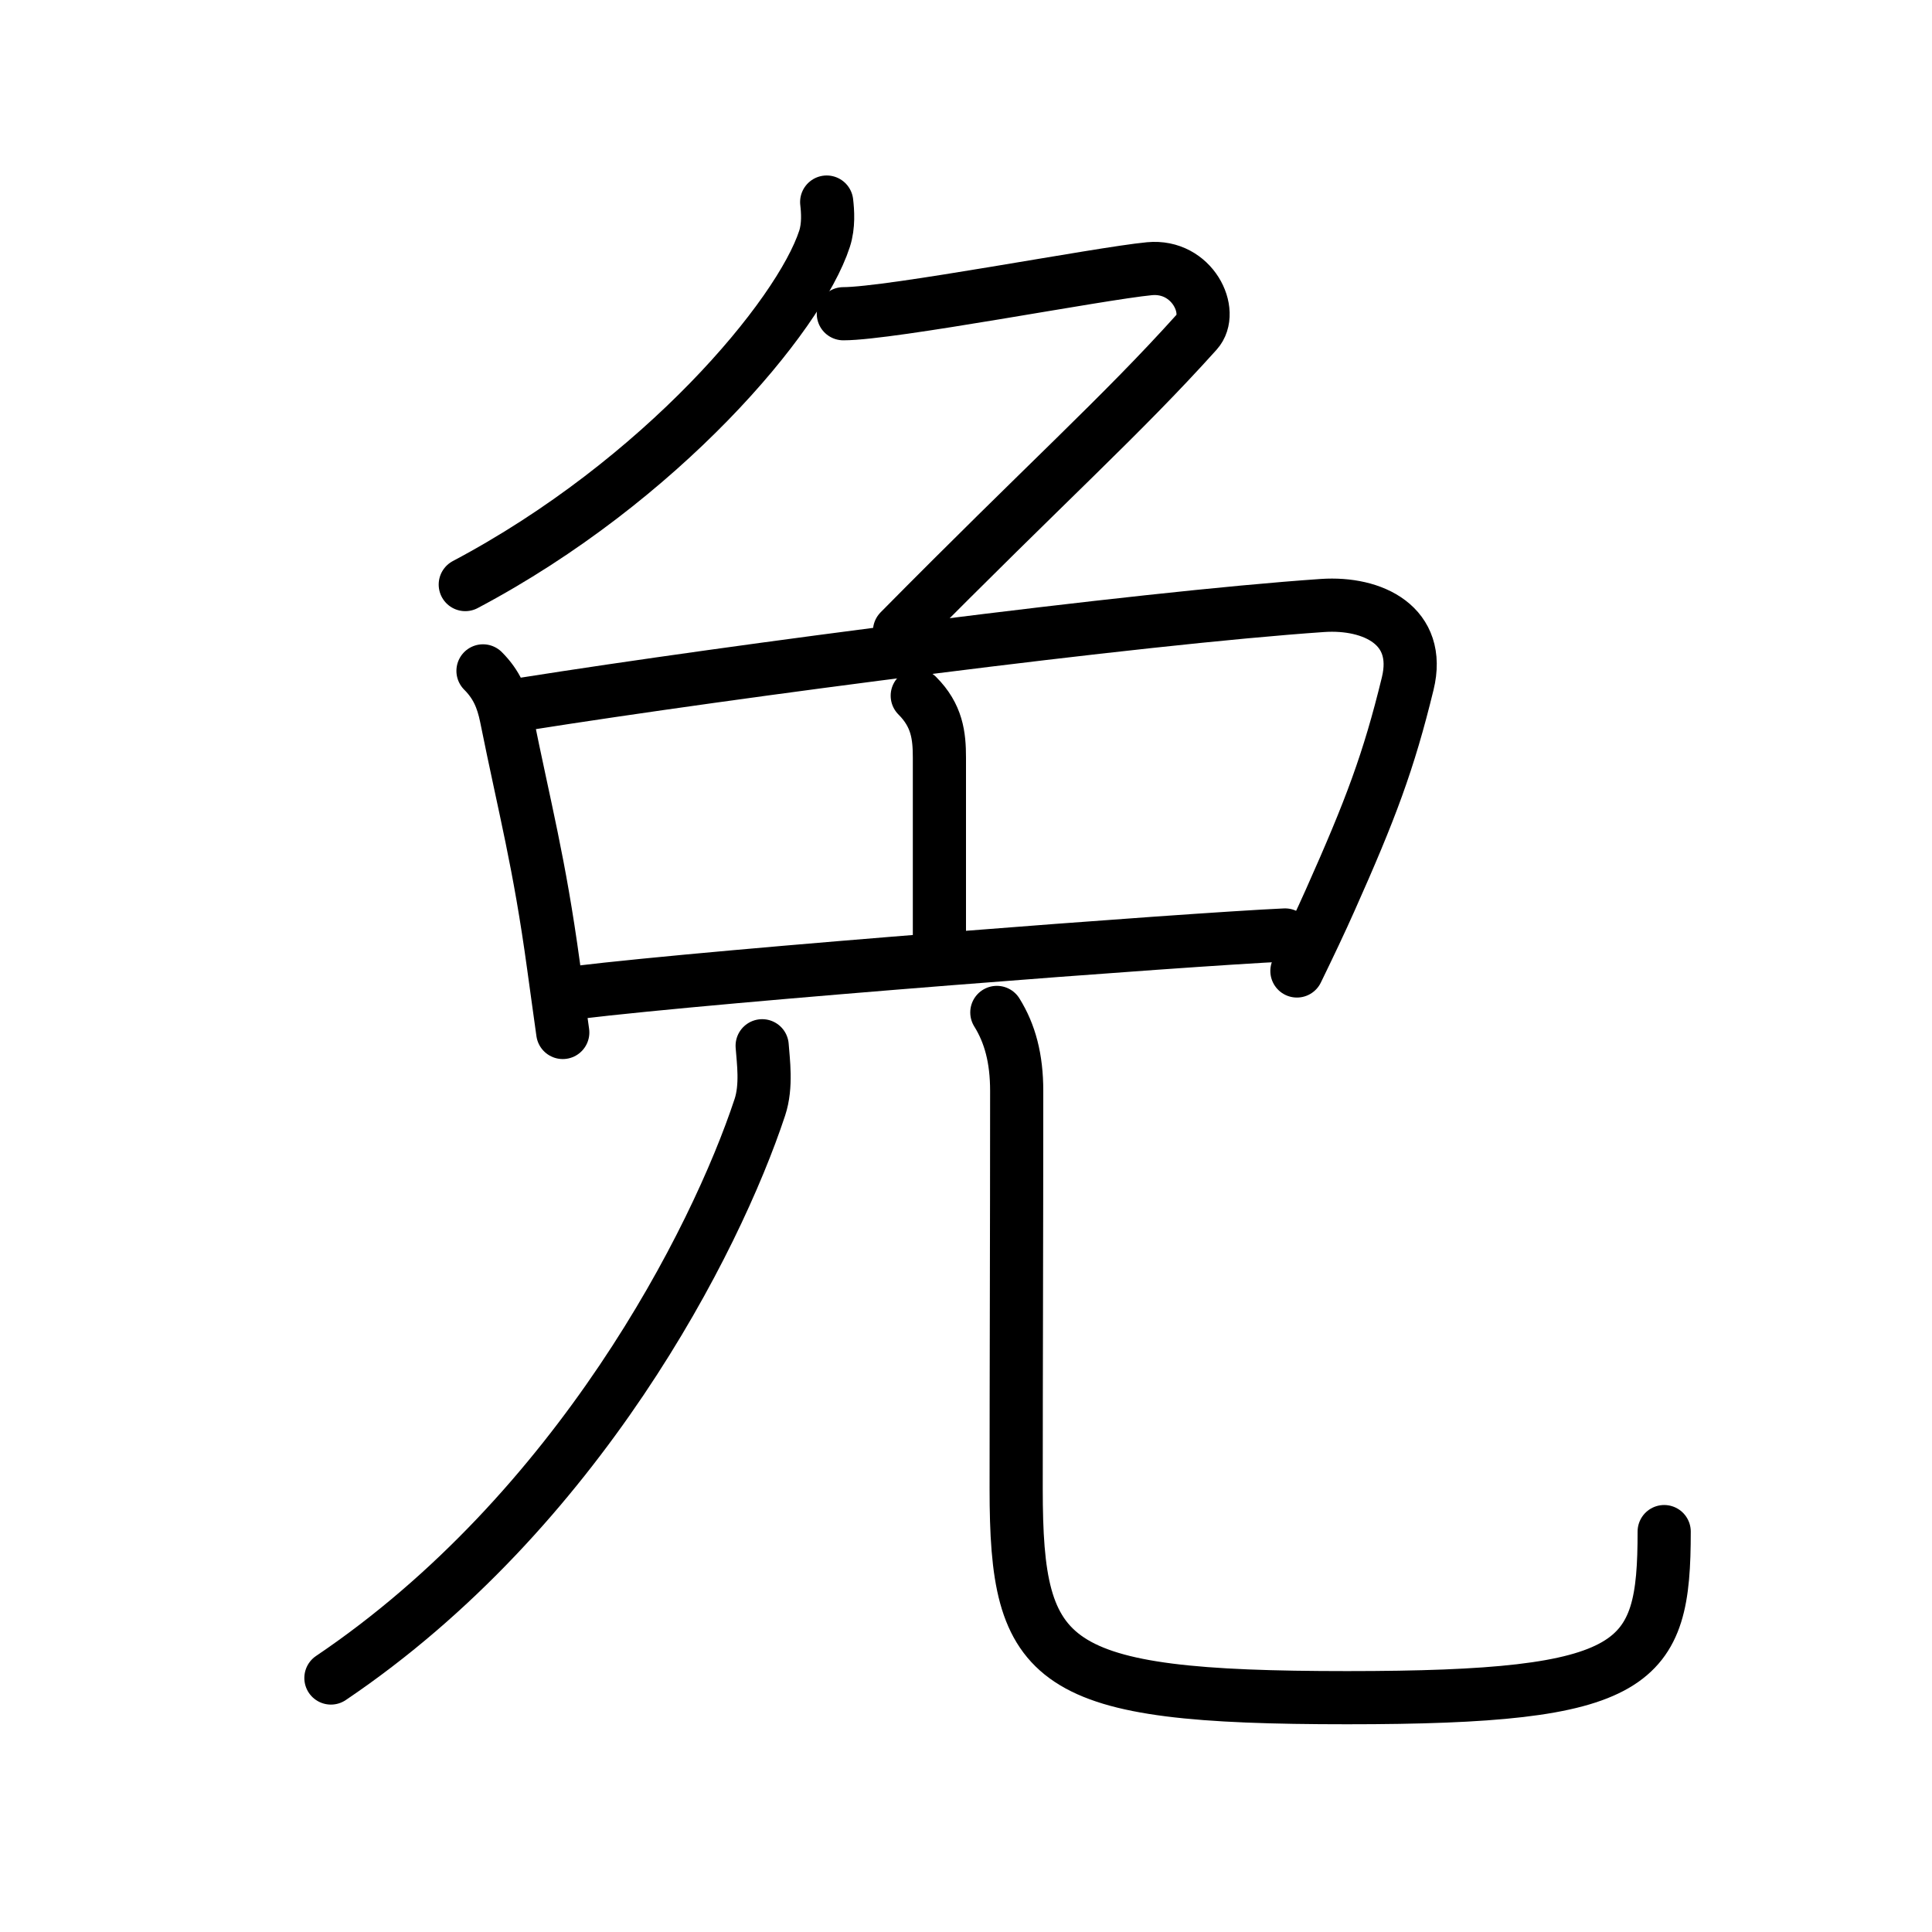 <svg xmlns="http://www.w3.org/2000/svg" width="109" height="109" viewBox="0 0 109 109"><g xmlns:kvg="http://kanjivg.tagaini.net" id="kvg:StrokePaths_0514d" style="fill:none;stroke:#000000;stroke-width:3;stroke-linecap:round;stroke-linejoin:round;"><g id="kvg:0514d" kvg:element="&#20813;"><g id="kvg:0514d-g1" kvg:position="top"><g id="kvg:0514d-g2" kvg:element="&#131210;" kvg:variant="true" kvg:original="&#21241;"><path id="kvg:0514d-s1" kvg:type="&#12754;" d="M46.64,11.4c0.06,0.51,0.12,1.33-0.12,2.07c-1.41,4.35-9.22,13.66-20.27,19.51"/><path id="kvg:0514d-s2" kvg:type="&#12743;a" d="M47.58,17.7c2.69,0,14.44-2.27,17.27-2.54c2.43-0.23,3.69,2.44,2.67,3.57C63.25,23.48,59,27.25,50.75,35.6"/></g><path id="kvg:0514d-s3" kvg:type="&#12753;" d="M27.25,37.85c0.76,0.76,1.1,1.56,1.31,2.59c1.07,5.31,1.86,8.15,2.67,14.06c0.16,1.19,0.34,2.43,0.52,3.75"/><path id="kvg:0514d-s4" kvg:type="&#12757;a" d="M29.64,39.71c11.64-1.84,34.48-4.83,44.98-5.55c2.84-0.19,5.6,1.14,4.8,4.41c-1.07,4.39-2.09,7.1-4.37,12.21c-0.53,1.19-1.15,2.5-1.88,4"/><path id="kvg:0514d-s5" kvg:type="&#12753;a" d="M51.75,39.25c1.12,1.12,1.25,2.25,1.25,3.5c0,4.75,0,8.5,0,10.5"/><path id="kvg:0514d-s6" kvg:type="&#12752;a" d="M32.5,56c8.25-1,34.5-3,40-3.25"/></g><g id="kvg:0514d-g3" kvg:element="&#20799;" kvg:original="&#20843;" kvg:position="bottom" kvg:radical="general"><g id="kvg:0514d-g4" kvg:element="&#20031;" kvg:position="left"><path id="kvg:0514d-s7" kvg:type="&#12754;" d="M43,59c0.06,0.86,0.27,2.26-0.13,3.47c-2.49,7.53-10.24,22.78-24.2,32.2"/></g><g id="kvg:0514d-g5" kvg:position="right"><path id="kvg:0514d-s8" kvg:type="&#12767;" d="M56.24,57.12c0.74,1.19,1.12,2.59,1.12,4.43c0,8.45-0.03,15.7-0.03,22.45c0,10,1.79,11.78,18.67,11.78c16.5,0,17.89-1.78,17.89-9.37"/></g></g></g></g></svg>